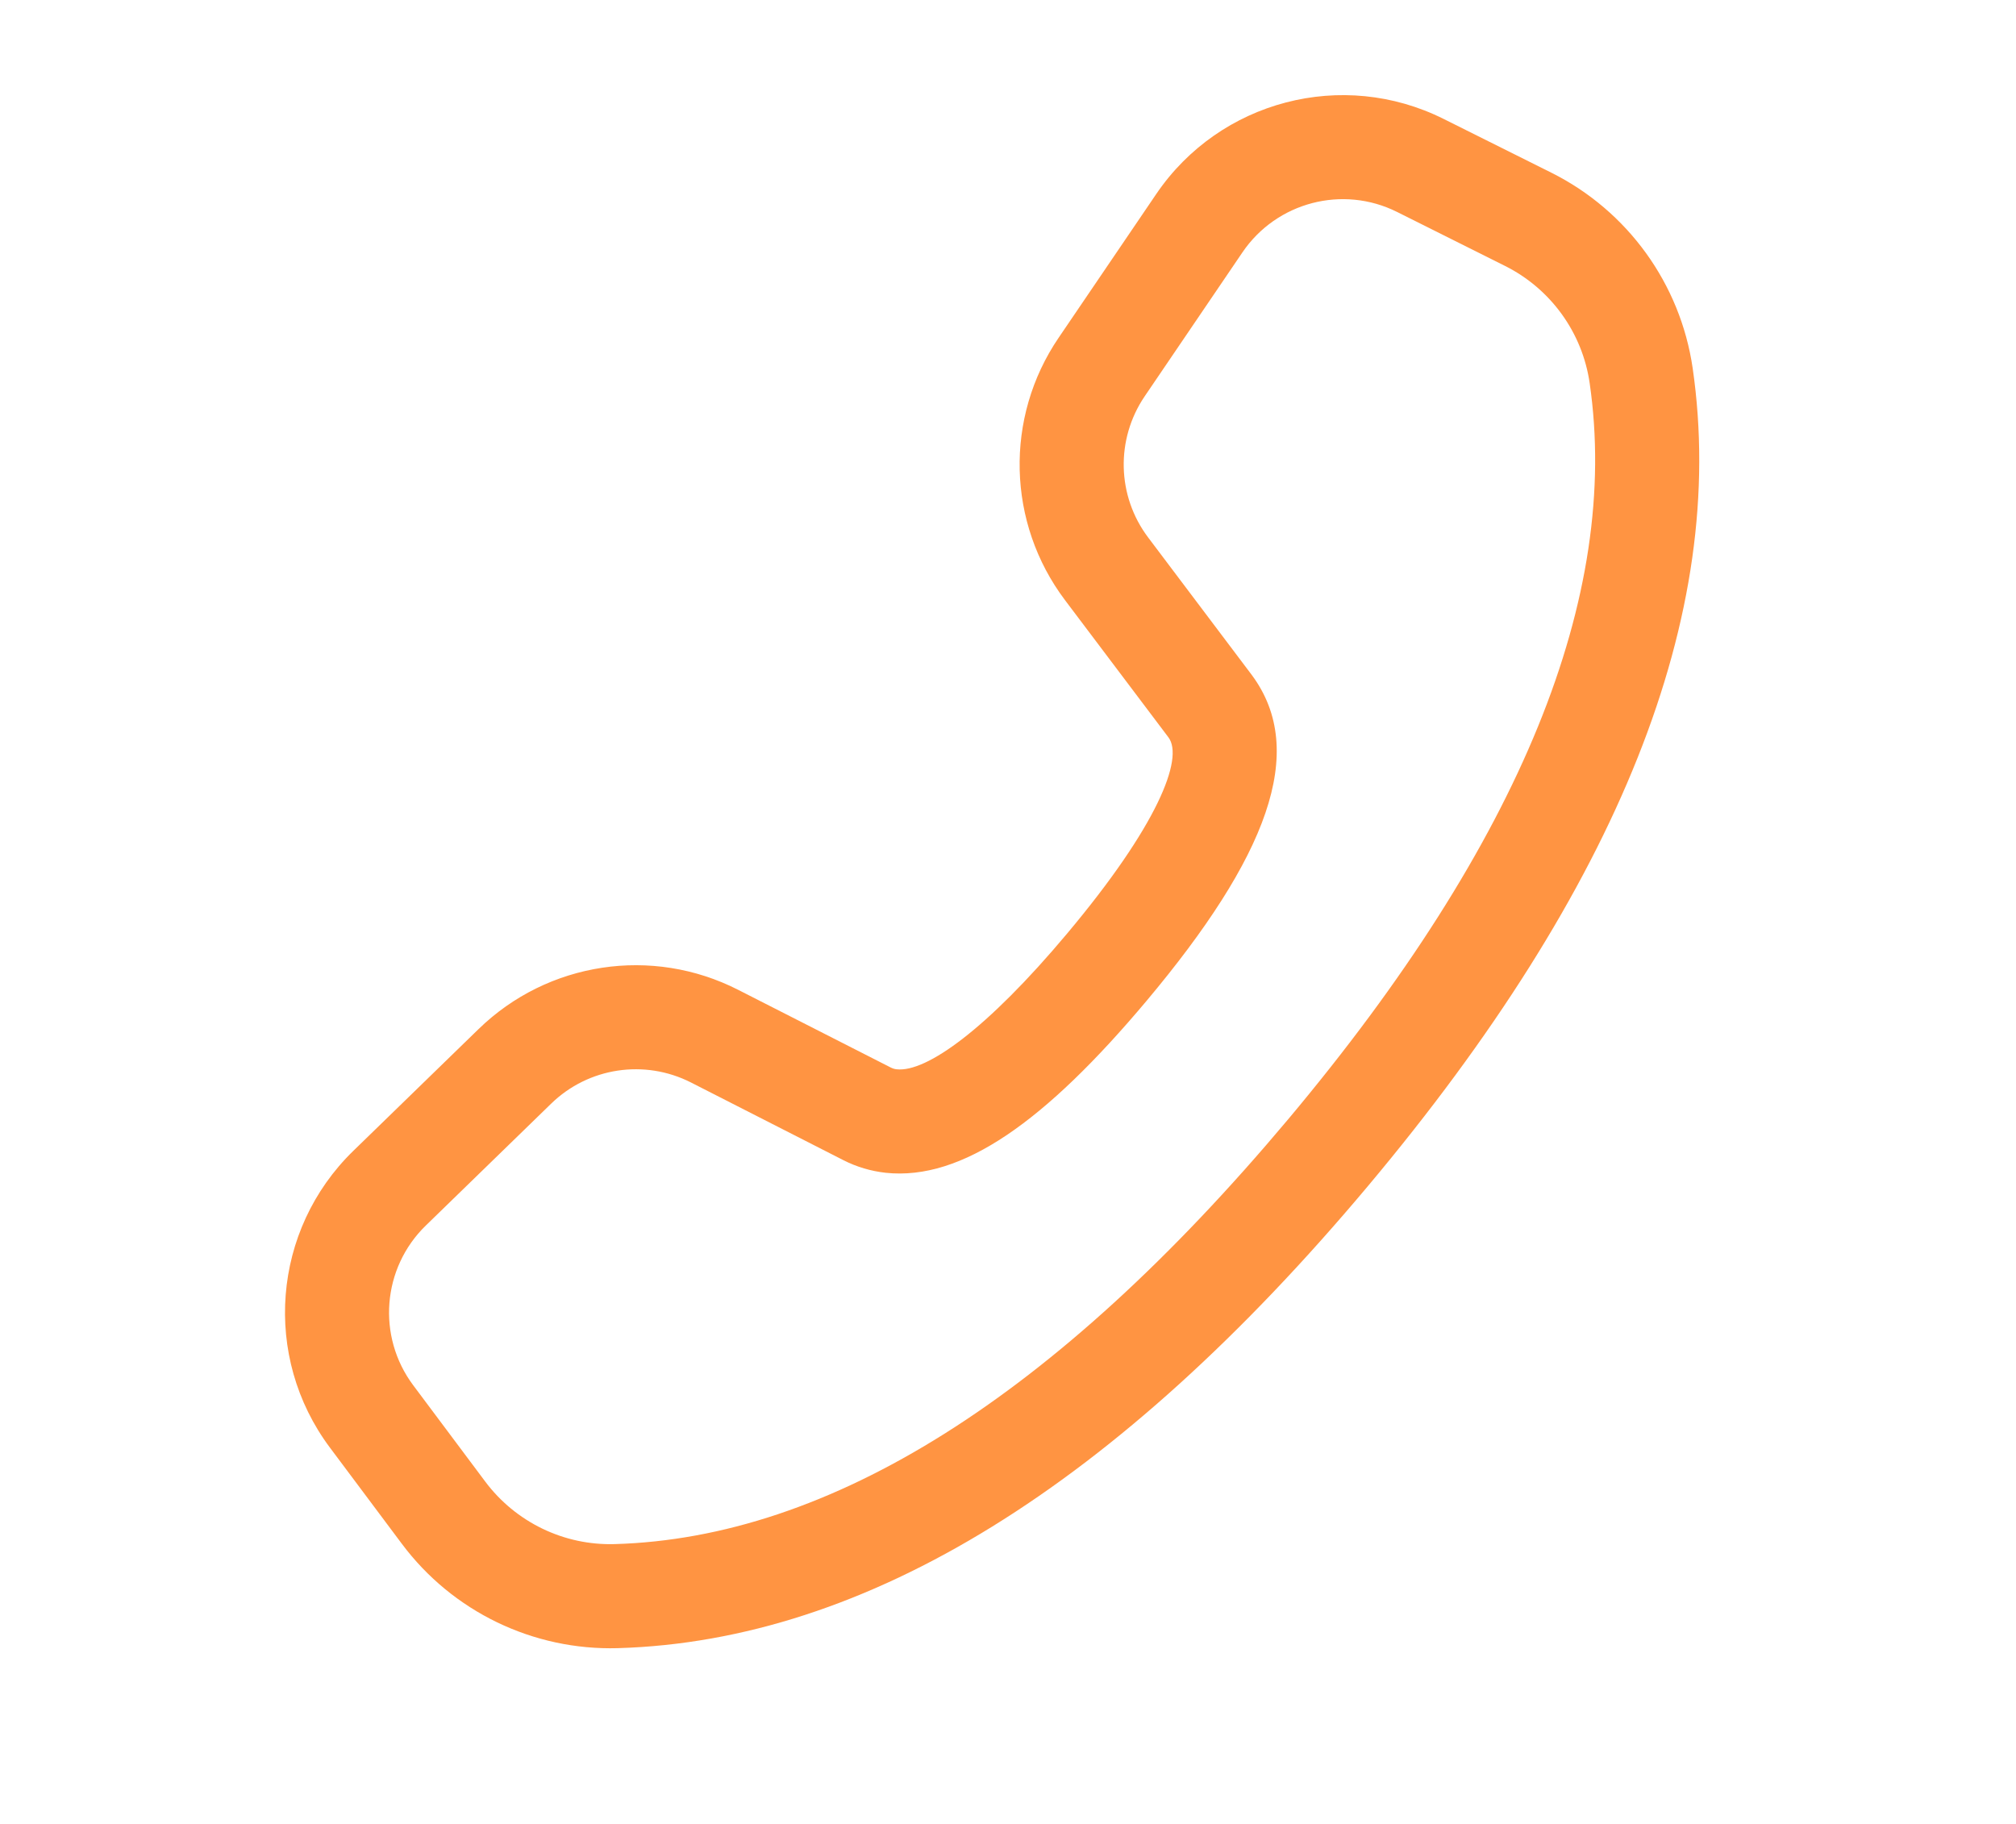 <svg width="21" height="19" viewBox="0 0 21 19" fill="none" xmlns="http://www.w3.org/2000/svg">
<path d="M4.186 16.082L3.436 15.079C2.73 14.134 2.834 12.812 3.68 11.989L4.985 10.72C5.706 10.019 6.793 9.854 7.689 10.311L9.278 11.12C9.297 11.13 9.319 11.137 9.341 11.139C9.649 11.172 10.279 10.723 11.114 9.727C12.056 8.605 12.334 7.901 12.172 7.682L11.094 6.252C10.489 5.449 10.462 4.35 11.027 3.519L12.045 2.02C12.707 1.047 13.986 0.713 15.038 1.239L16.162 1.8C16.955 2.197 17.504 2.957 17.632 3.835C18.004 6.404 16.86 9.244 14.248 12.357C11.634 15.472 9.033 17.093 6.436 17.169C5.554 17.194 4.714 16.789 4.186 16.082ZM5.054 15.433C5.371 15.857 5.875 16.101 6.404 16.085C8.642 16.02 10.983 14.561 13.418 11.66C15.85 8.761 16.88 6.204 16.559 3.991C16.483 3.464 16.153 3.008 15.677 2.77L14.553 2.208C13.987 1.925 13.298 2.105 12.942 2.629L11.924 4.128C11.62 4.576 11.634 5.167 11.96 5.599L13.04 7.032C13.63 7.828 13.192 8.937 11.945 10.424C10.889 11.682 10.021 12.301 9.226 12.217C9.073 12.2 8.923 12.156 8.786 12.086L7.197 11.276C6.714 11.031 6.129 11.119 5.741 11.497L4.436 12.766C3.98 13.209 3.924 13.921 4.304 14.43L5.054 15.433Z" fill="#FF9442"/>
</svg>
